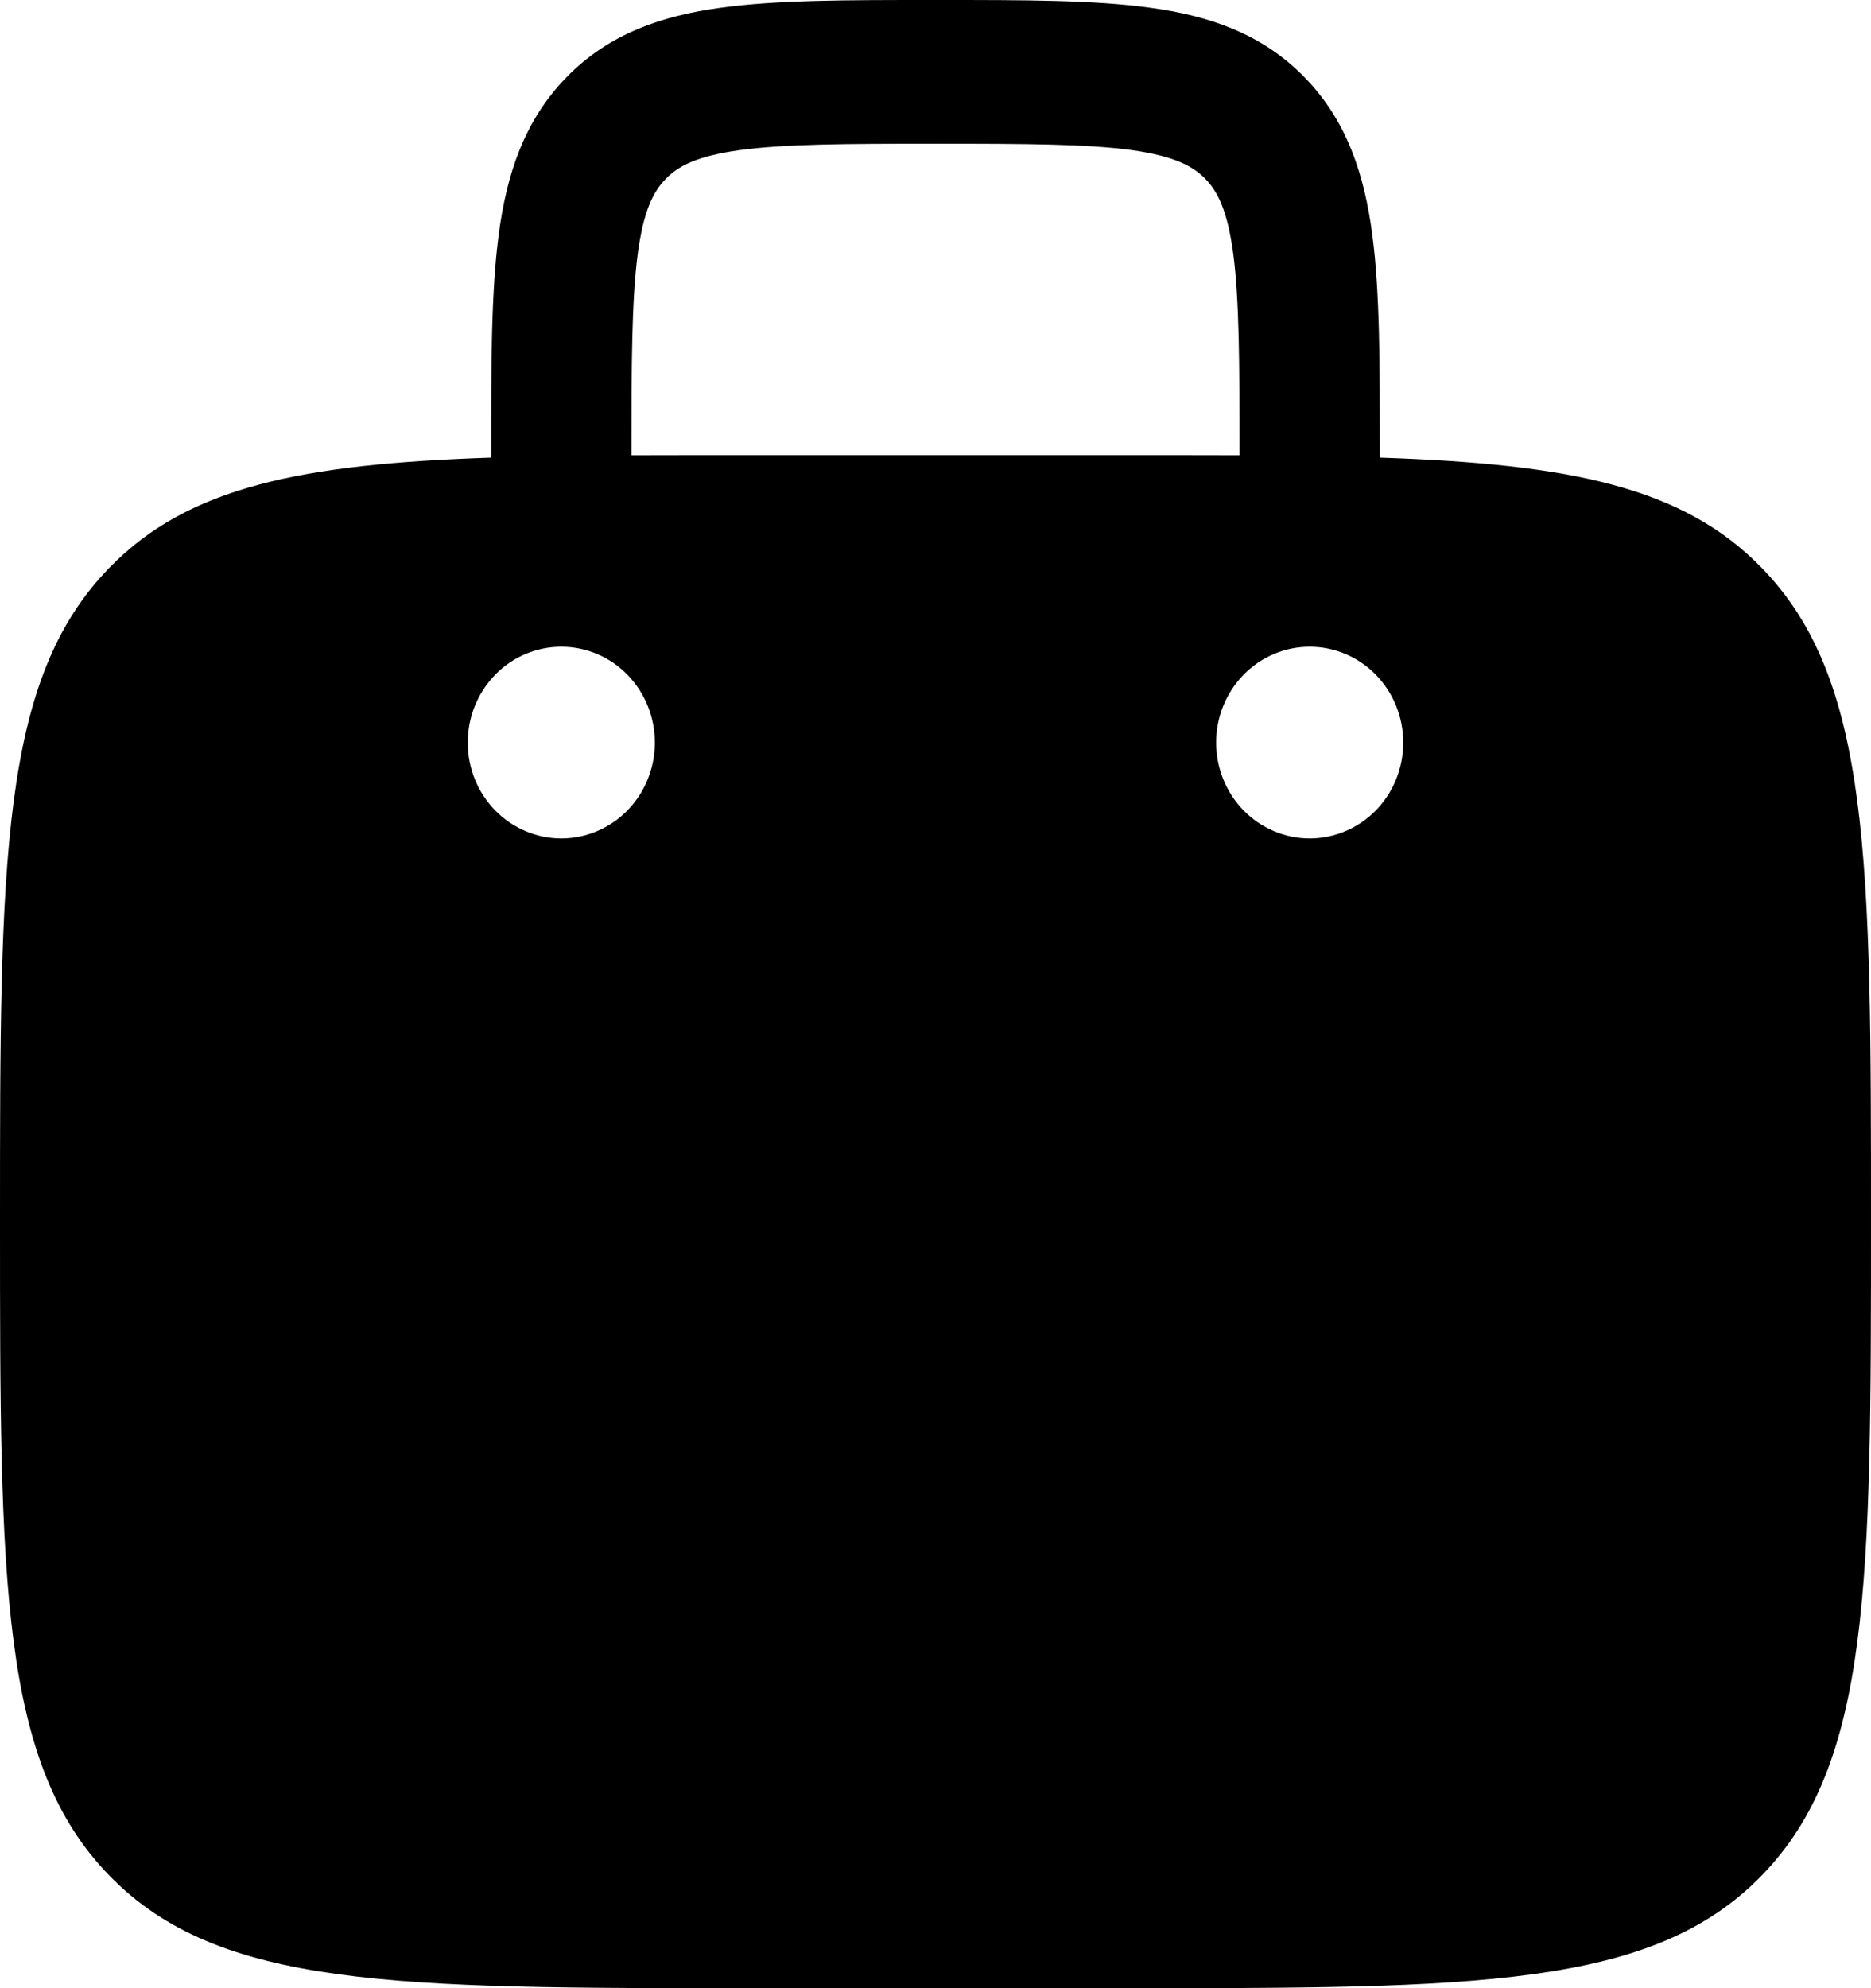<svg width="16" height="17" viewBox="0 0 16 17" fill="none" xmlns="http://www.w3.org/2000/svg">
<path fill-rule="evenodd" clip-rule="evenodd" d="M8.042 0H7.958C7.239 0 6.64 3.66245e-08 6.165 0.066C5.662 0.134 5.209 0.287 4.845 0.66C4.48 1.033 4.331 1.498 4.264 2.011C4.2 2.499 4.2 3.113 4.2 3.849V3.913C2.583 3.967 1.612 4.16 0.938 4.852C-9.53674e-08 5.811 0 7.356 0 10.446C0 13.535 -9.53674e-08 15.08 0.938 16.04C1.874 17 3.383 17 6.4 17H9.6C12.617 17 14.126 17 15.062 16.04C16 15.08 16 13.535 16 10.446C16 7.356 16 5.811 15.062 4.852C14.388 4.16 13.417 3.967 11.8 3.913V3.849C11.8 3.113 11.8 2.499 11.736 2.012C11.669 1.498 11.52 1.033 11.155 0.66C10.791 0.287 10.338 0.134 9.835 0.066C9.36 3.66245e-08 8.76 0 8.042 0ZM10.6 3.893V3.892C10.6 3.102 10.598 2.571 10.547 2.175C10.497 1.797 10.411 1.635 10.307 1.529C10.203 1.422 10.045 1.335 9.675 1.283C9.29 1.231 8.771 1.229 8 1.229C7.229 1.229 6.71 1.231 6.324 1.284C5.955 1.335 5.797 1.422 5.693 1.53C5.589 1.636 5.503 1.797 5.453 2.175C5.402 2.571 5.4 3.102 5.4 3.892V3.893C5.714 3.892 6.046 3.892 6.4 3.892H9.6C9.954 3.892 10.286 3.892 10.6 3.893ZM12 6.349C12 6.567 11.916 6.775 11.766 6.929C11.616 7.082 11.412 7.169 11.2 7.169C10.988 7.169 10.784 7.082 10.634 6.929C10.484 6.775 10.4 6.567 10.4 6.349C10.4 6.132 10.484 5.924 10.634 5.77C10.784 5.616 10.988 5.53 11.2 5.53C11.412 5.53 11.616 5.616 11.766 5.77C11.916 5.924 12 6.132 12 6.349ZM4.8 7.169C5.012 7.169 5.216 7.082 5.366 6.929C5.516 6.775 5.6 6.567 5.6 6.349C5.6 6.132 5.516 5.924 5.366 5.77C5.216 5.616 5.012 5.53 4.8 5.53C4.588 5.53 4.384 5.616 4.234 5.77C4.084 5.924 4 6.132 4 6.349C4 6.567 4.084 6.775 4.234 6.929C4.384 7.082 4.588 7.169 4.8 7.169Z" fill="black"/>
</svg>
